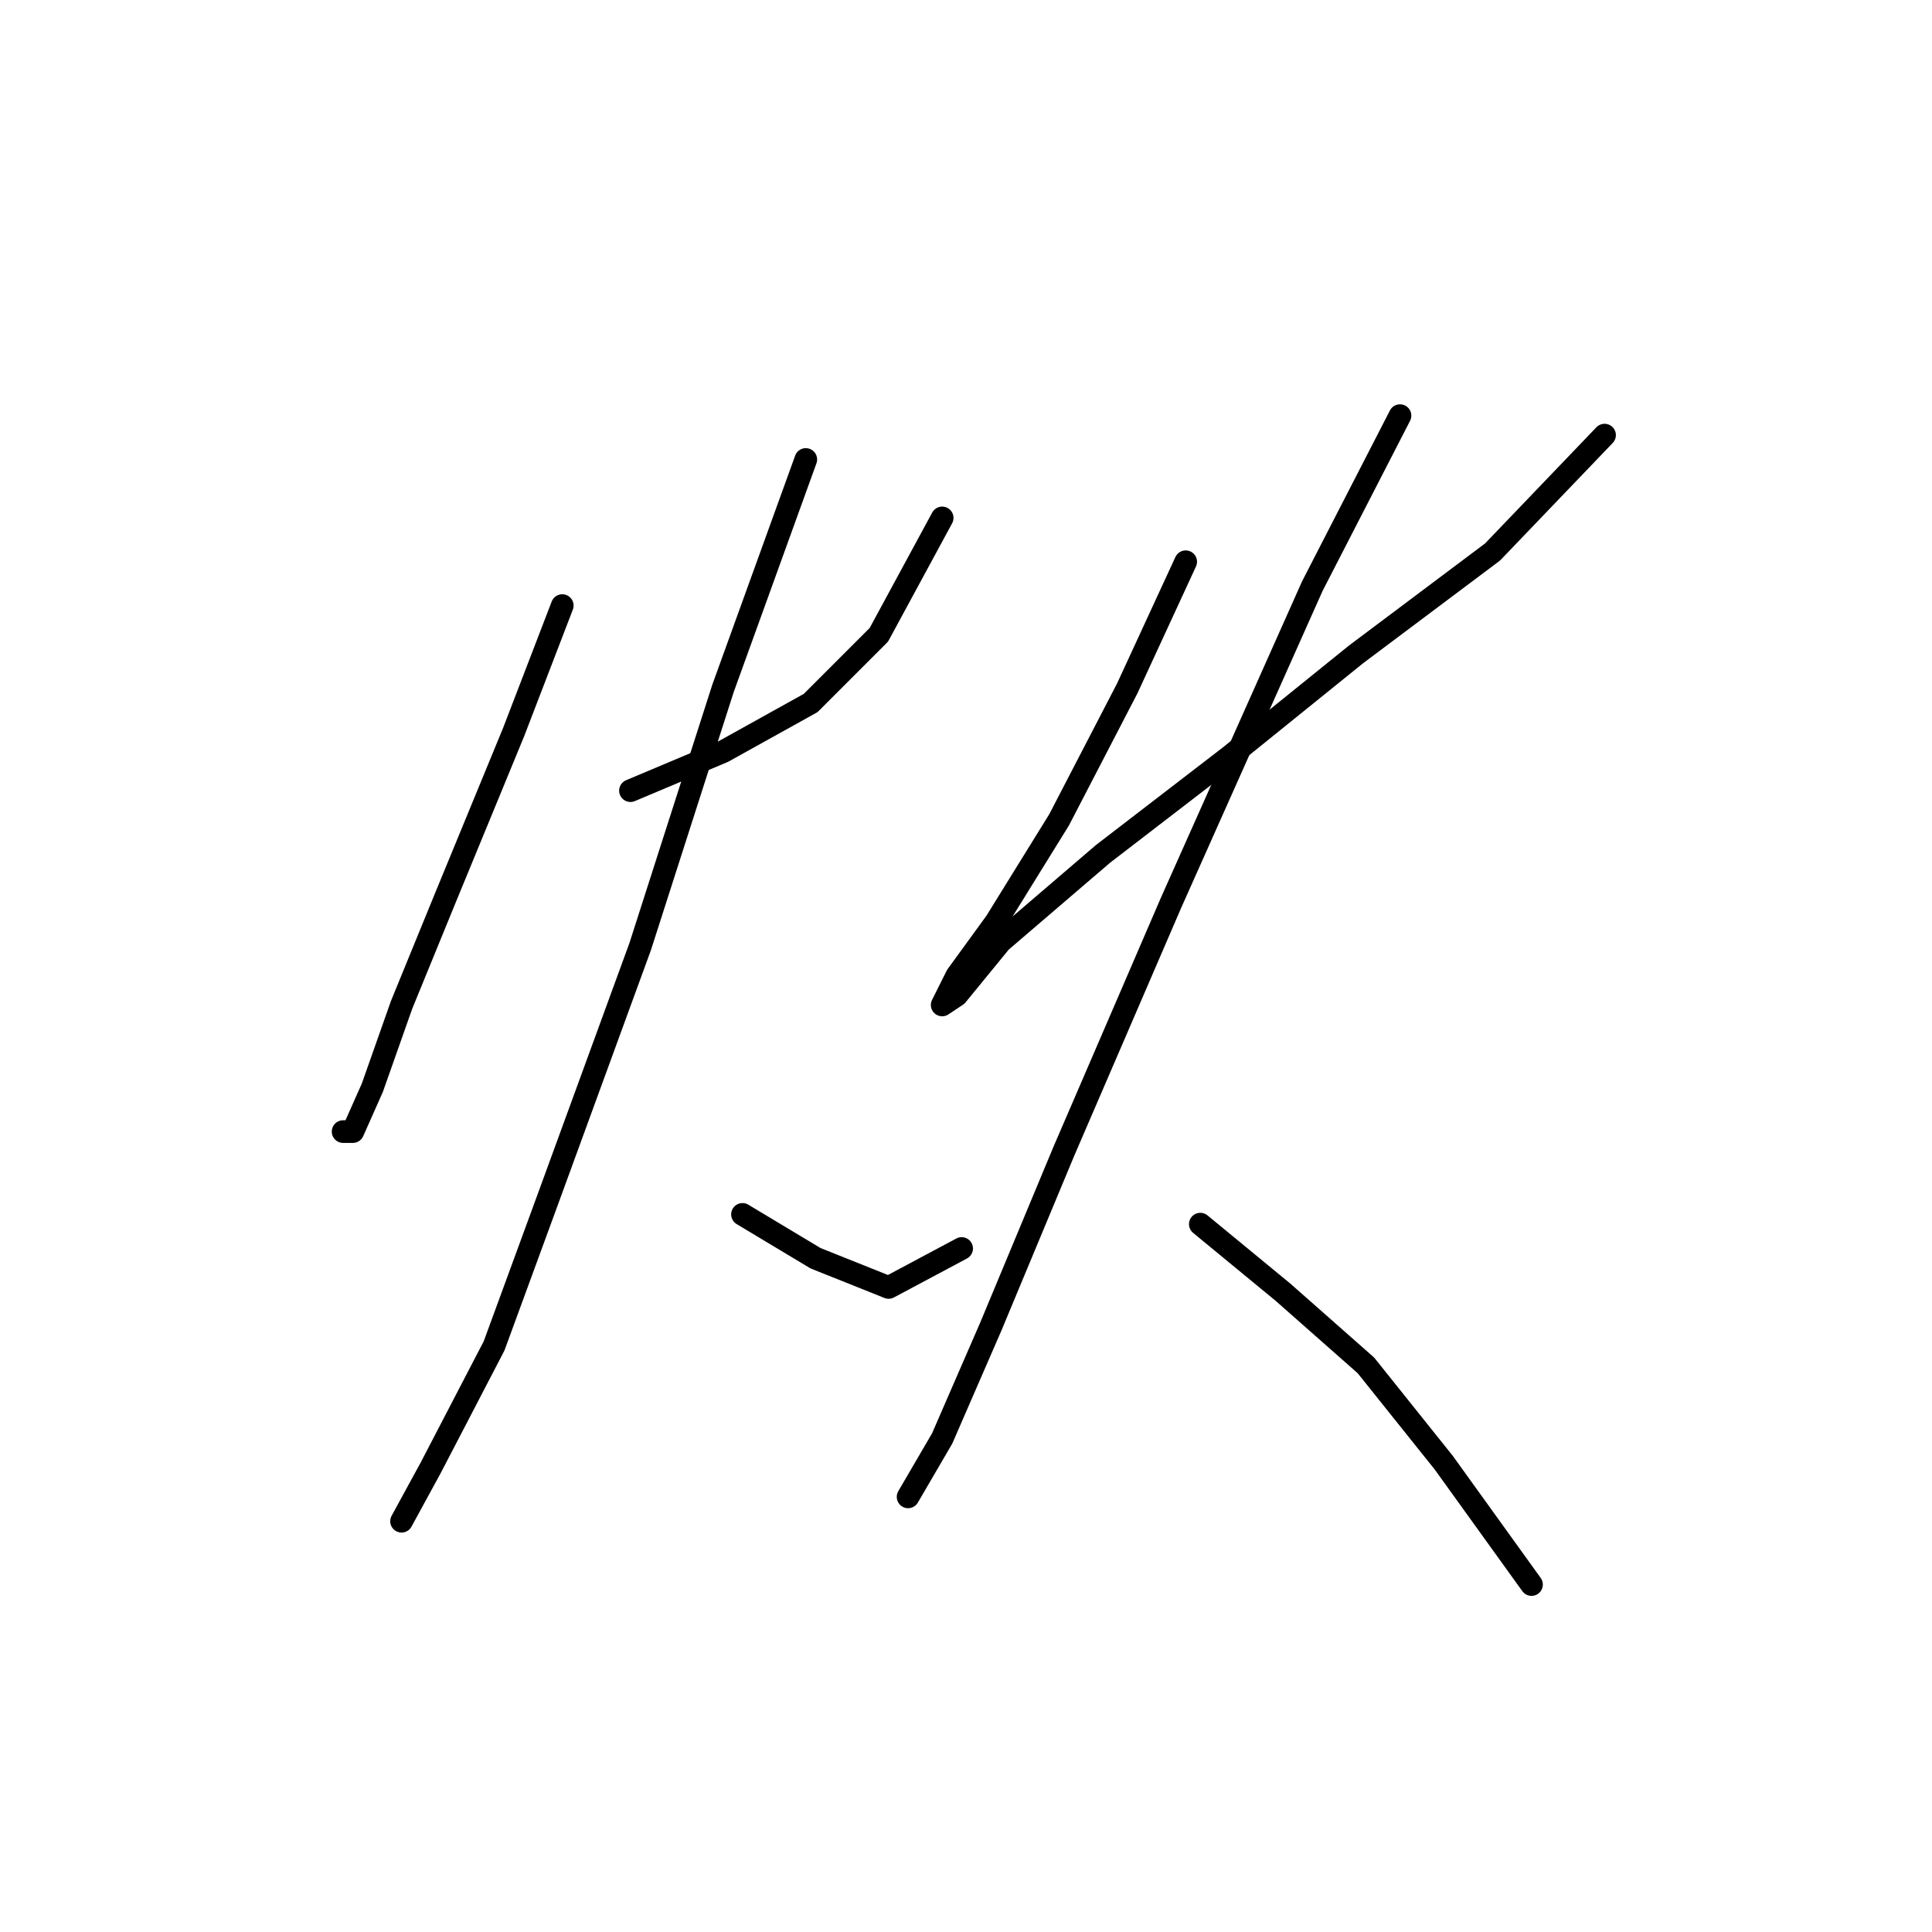 <?xml version="1.0" standalone="no"?>
    <svg width="256" height="256" xmlns="http://www.w3.org/2000/svg" version="1.1">
    <polyline stroke="black" stroke-width="3" stroke-linecap="round" fill="transparent" stroke-linejoin="round" points="74.504 80.242 68.051 97.022 59.016 118.964 53.207 133.163 49.335 144.134 46.754 149.942 45.463 149.942 45.463 149.942 " />
        <polyline stroke="black" stroke-width="3" stroke-linecap="round" fill="transparent" stroke-linejoin="round" points="83.54 104.766 95.802 99.603 107.418 93.15 116.453 84.115 124.843 68.626 124.843 68.626 " />
        <polyline stroke="black" stroke-width="3" stroke-linecap="round" fill="transparent" stroke-linejoin="round" points="106.773 60.882 95.802 91.214 84.83 125.418 72.568 158.977 65.469 178.338 57.08 194.472 53.207 201.571 53.207 201.571 " />
        <polyline stroke="black" stroke-width="3" stroke-linecap="round" fill="transparent" stroke-linejoin="round" points="98.383 160.913 108.063 166.722 117.744 170.594 127.424 165.431 127.424 165.431 " />
        <polyline stroke="black" stroke-width="3" stroke-linecap="round" fill="transparent" stroke-linejoin="round" points="157.111 74.434 149.367 91.214 140.332 108.639 131.942 122.191 126.779 129.29 124.843 133.163 126.779 131.872 132.587 124.773 146.14 113.156 162.92 100.249 179.699 86.696 197.769 73.143 212.613 57.655 212.613 57.655 " />
        <polyline stroke="black" stroke-width="3" stroke-linecap="round" fill="transparent" stroke-linejoin="round" points="185.507 55.073 173.891 77.661 155.175 119.61 140.977 152.523 131.297 175.757 124.843 190.6 120.325 198.344 120.325 198.344 " />
        <polyline stroke="black" stroke-width="3" stroke-linecap="round" fill="transparent" stroke-linejoin="round" points="159.047 162.204 170.019 171.239 180.99 180.92 191.316 193.827 202.932 209.961 202.932 209.961 " />
        </svg>